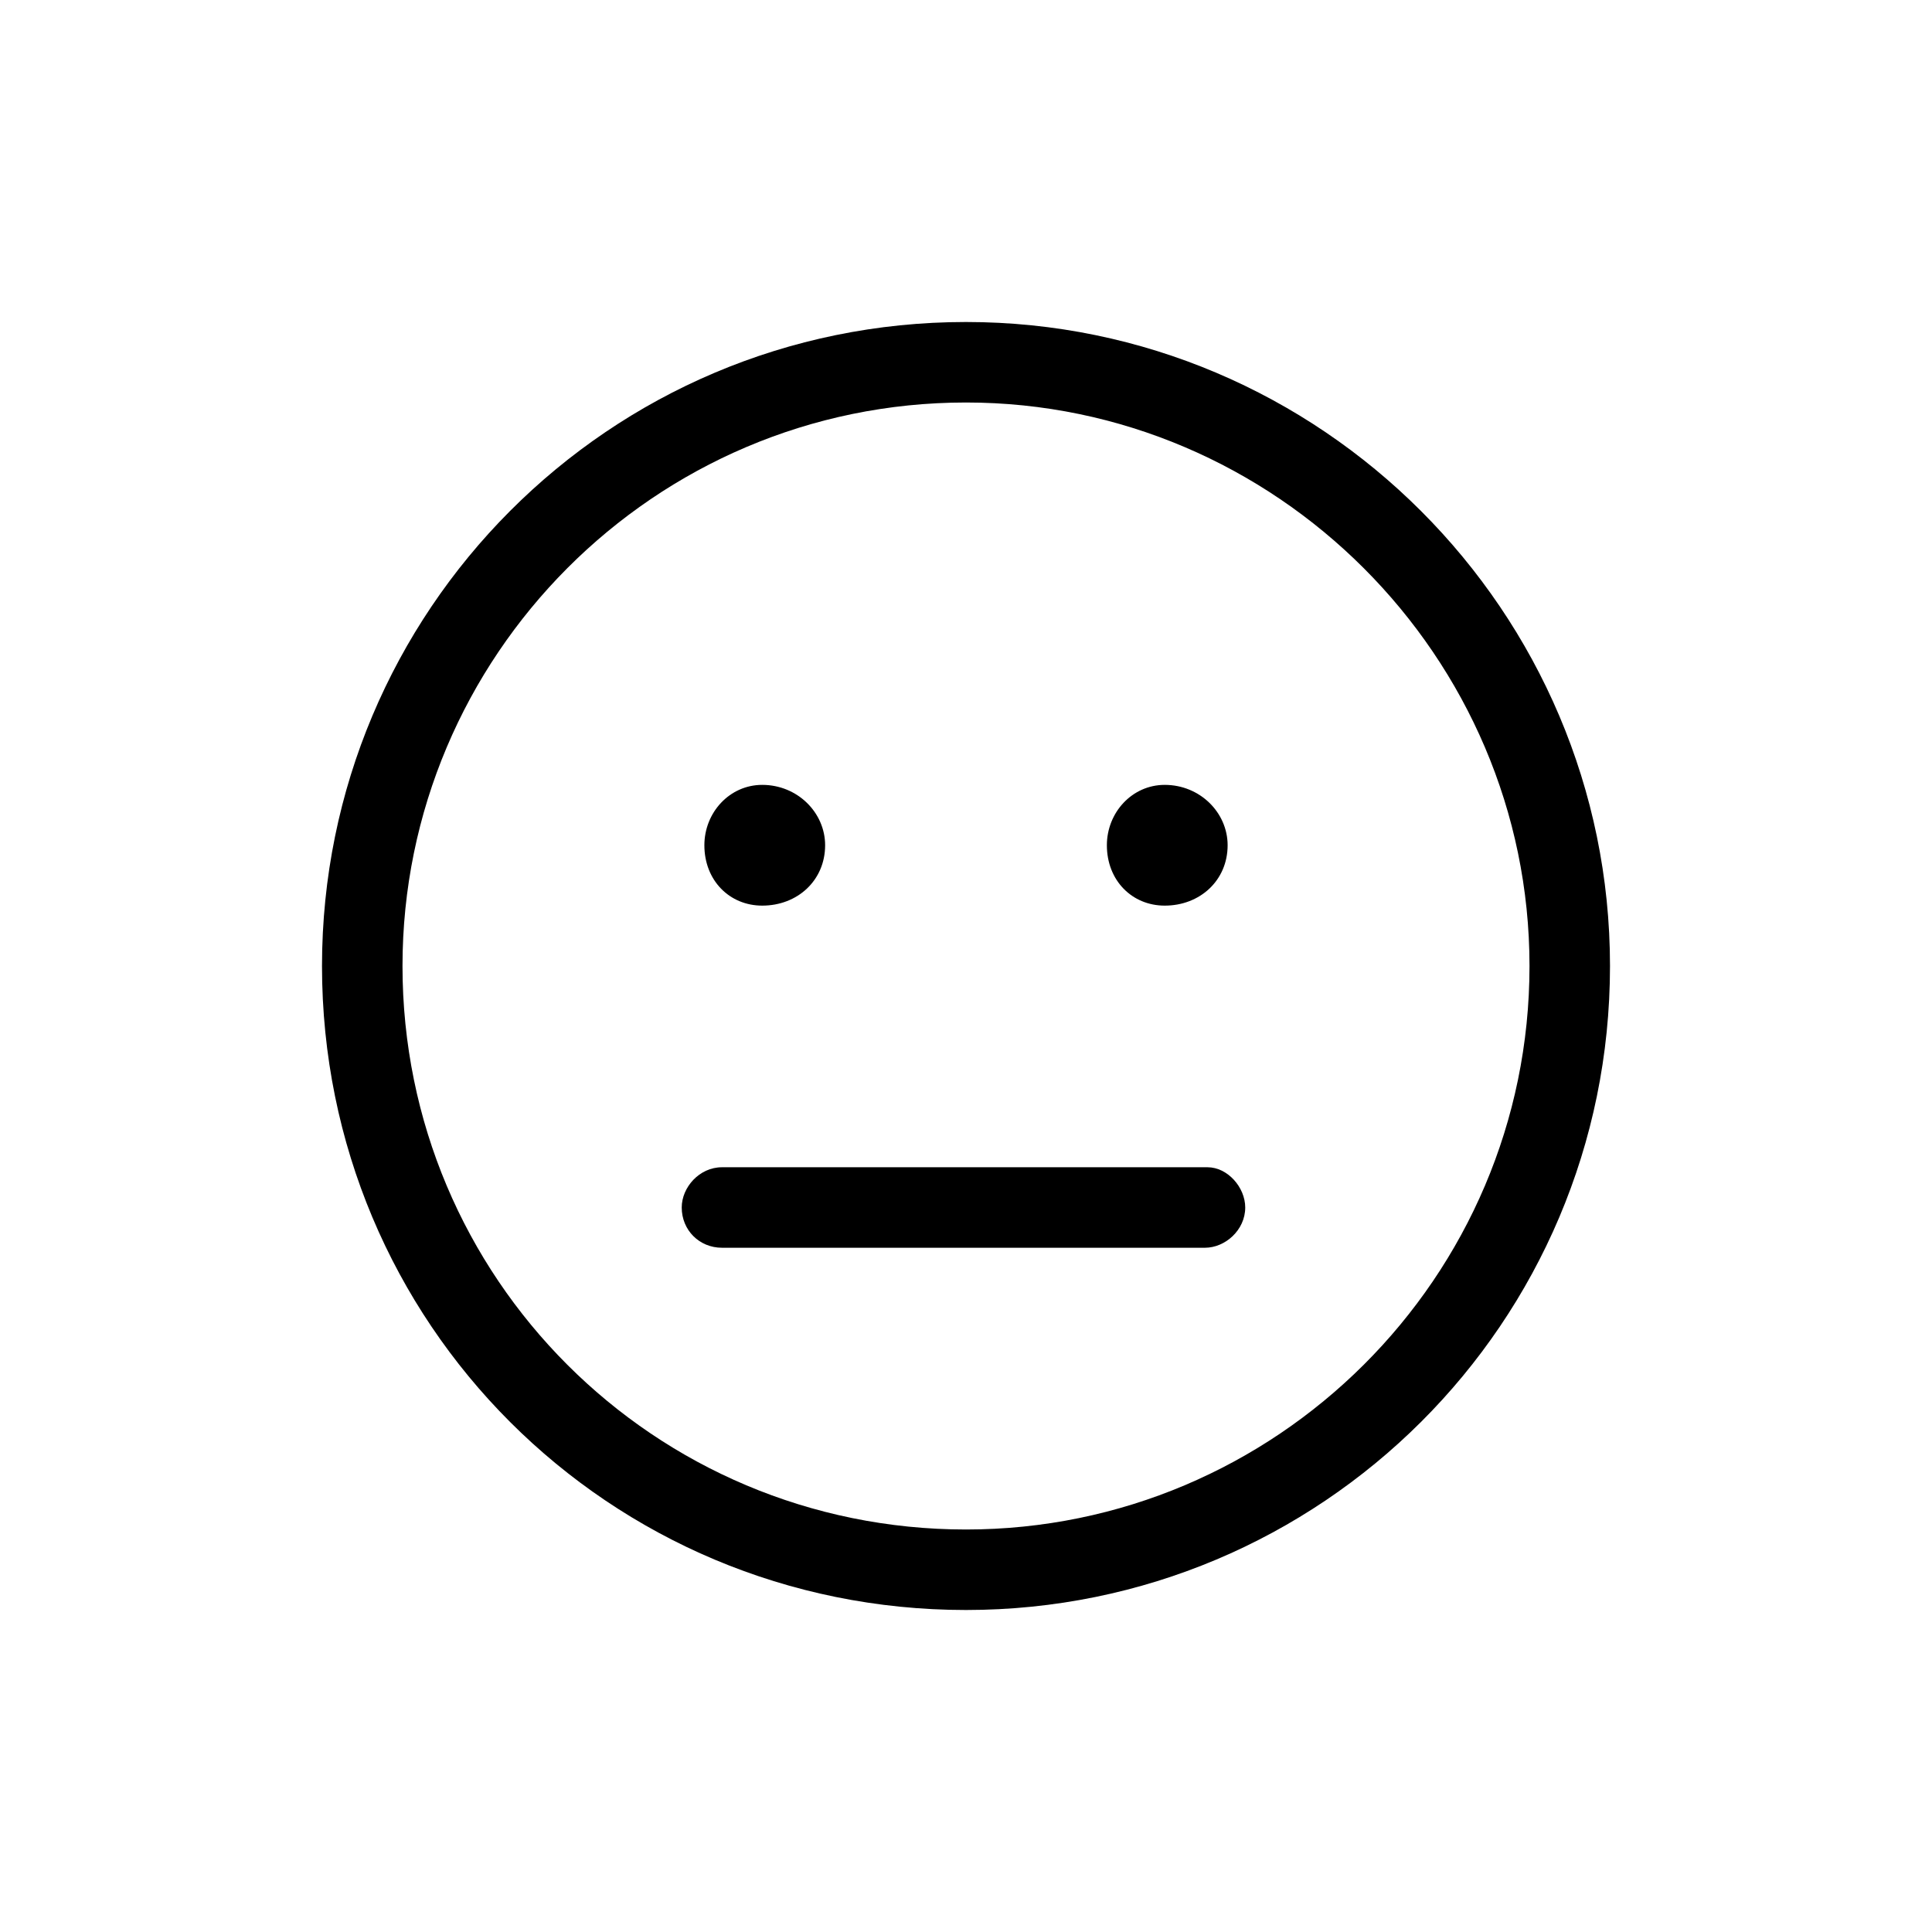 <svg width="36" height="36" viewBox="0 0 36 36" fill="none" xmlns="http://www.w3.org/2000/svg">
<path d="M21.703 16.875C22.359 16.875 22.875 16.406 22.875 15.75C22.875 15.141 22.359 14.625 21.703 14.625C21.094 14.625 20.625 15.141 20.625 15.75C20.625 16.406 21.094 16.875 21.703 16.875ZM14.203 16.875C14.859 16.875 15.375 16.406 15.375 15.75C15.375 15.141 14.859 14.625 14.203 14.625C13.594 14.625 13.125 15.141 13.125 15.75C13.125 16.406 13.594 16.875 14.203 16.875ZM22.5 21.75H13.453C13.031 21.75 12.703 22.125 12.703 22.5C12.703 22.922 13.031 23.25 13.453 23.25H22.453C22.828 23.25 23.203 22.922 23.203 22.5C23.203 22.125 22.875 21.75 22.5 21.75ZM18 6C11.344 6 6 11.391 6 18C6 24.656 11.344 30 18 30C24.609 30 30 24.656 30 18C30 11.391 24.609 6 18 6ZM18 28.5C12.188 28.5 7.5 23.812 7.5 18C7.5 12.234 12.188 7.5 18 7.5C23.766 7.5 28.5 12.234 28.5 18C28.5 23.812 23.766 28.5 18 28.5Z" fill="black"/>
</svg>

